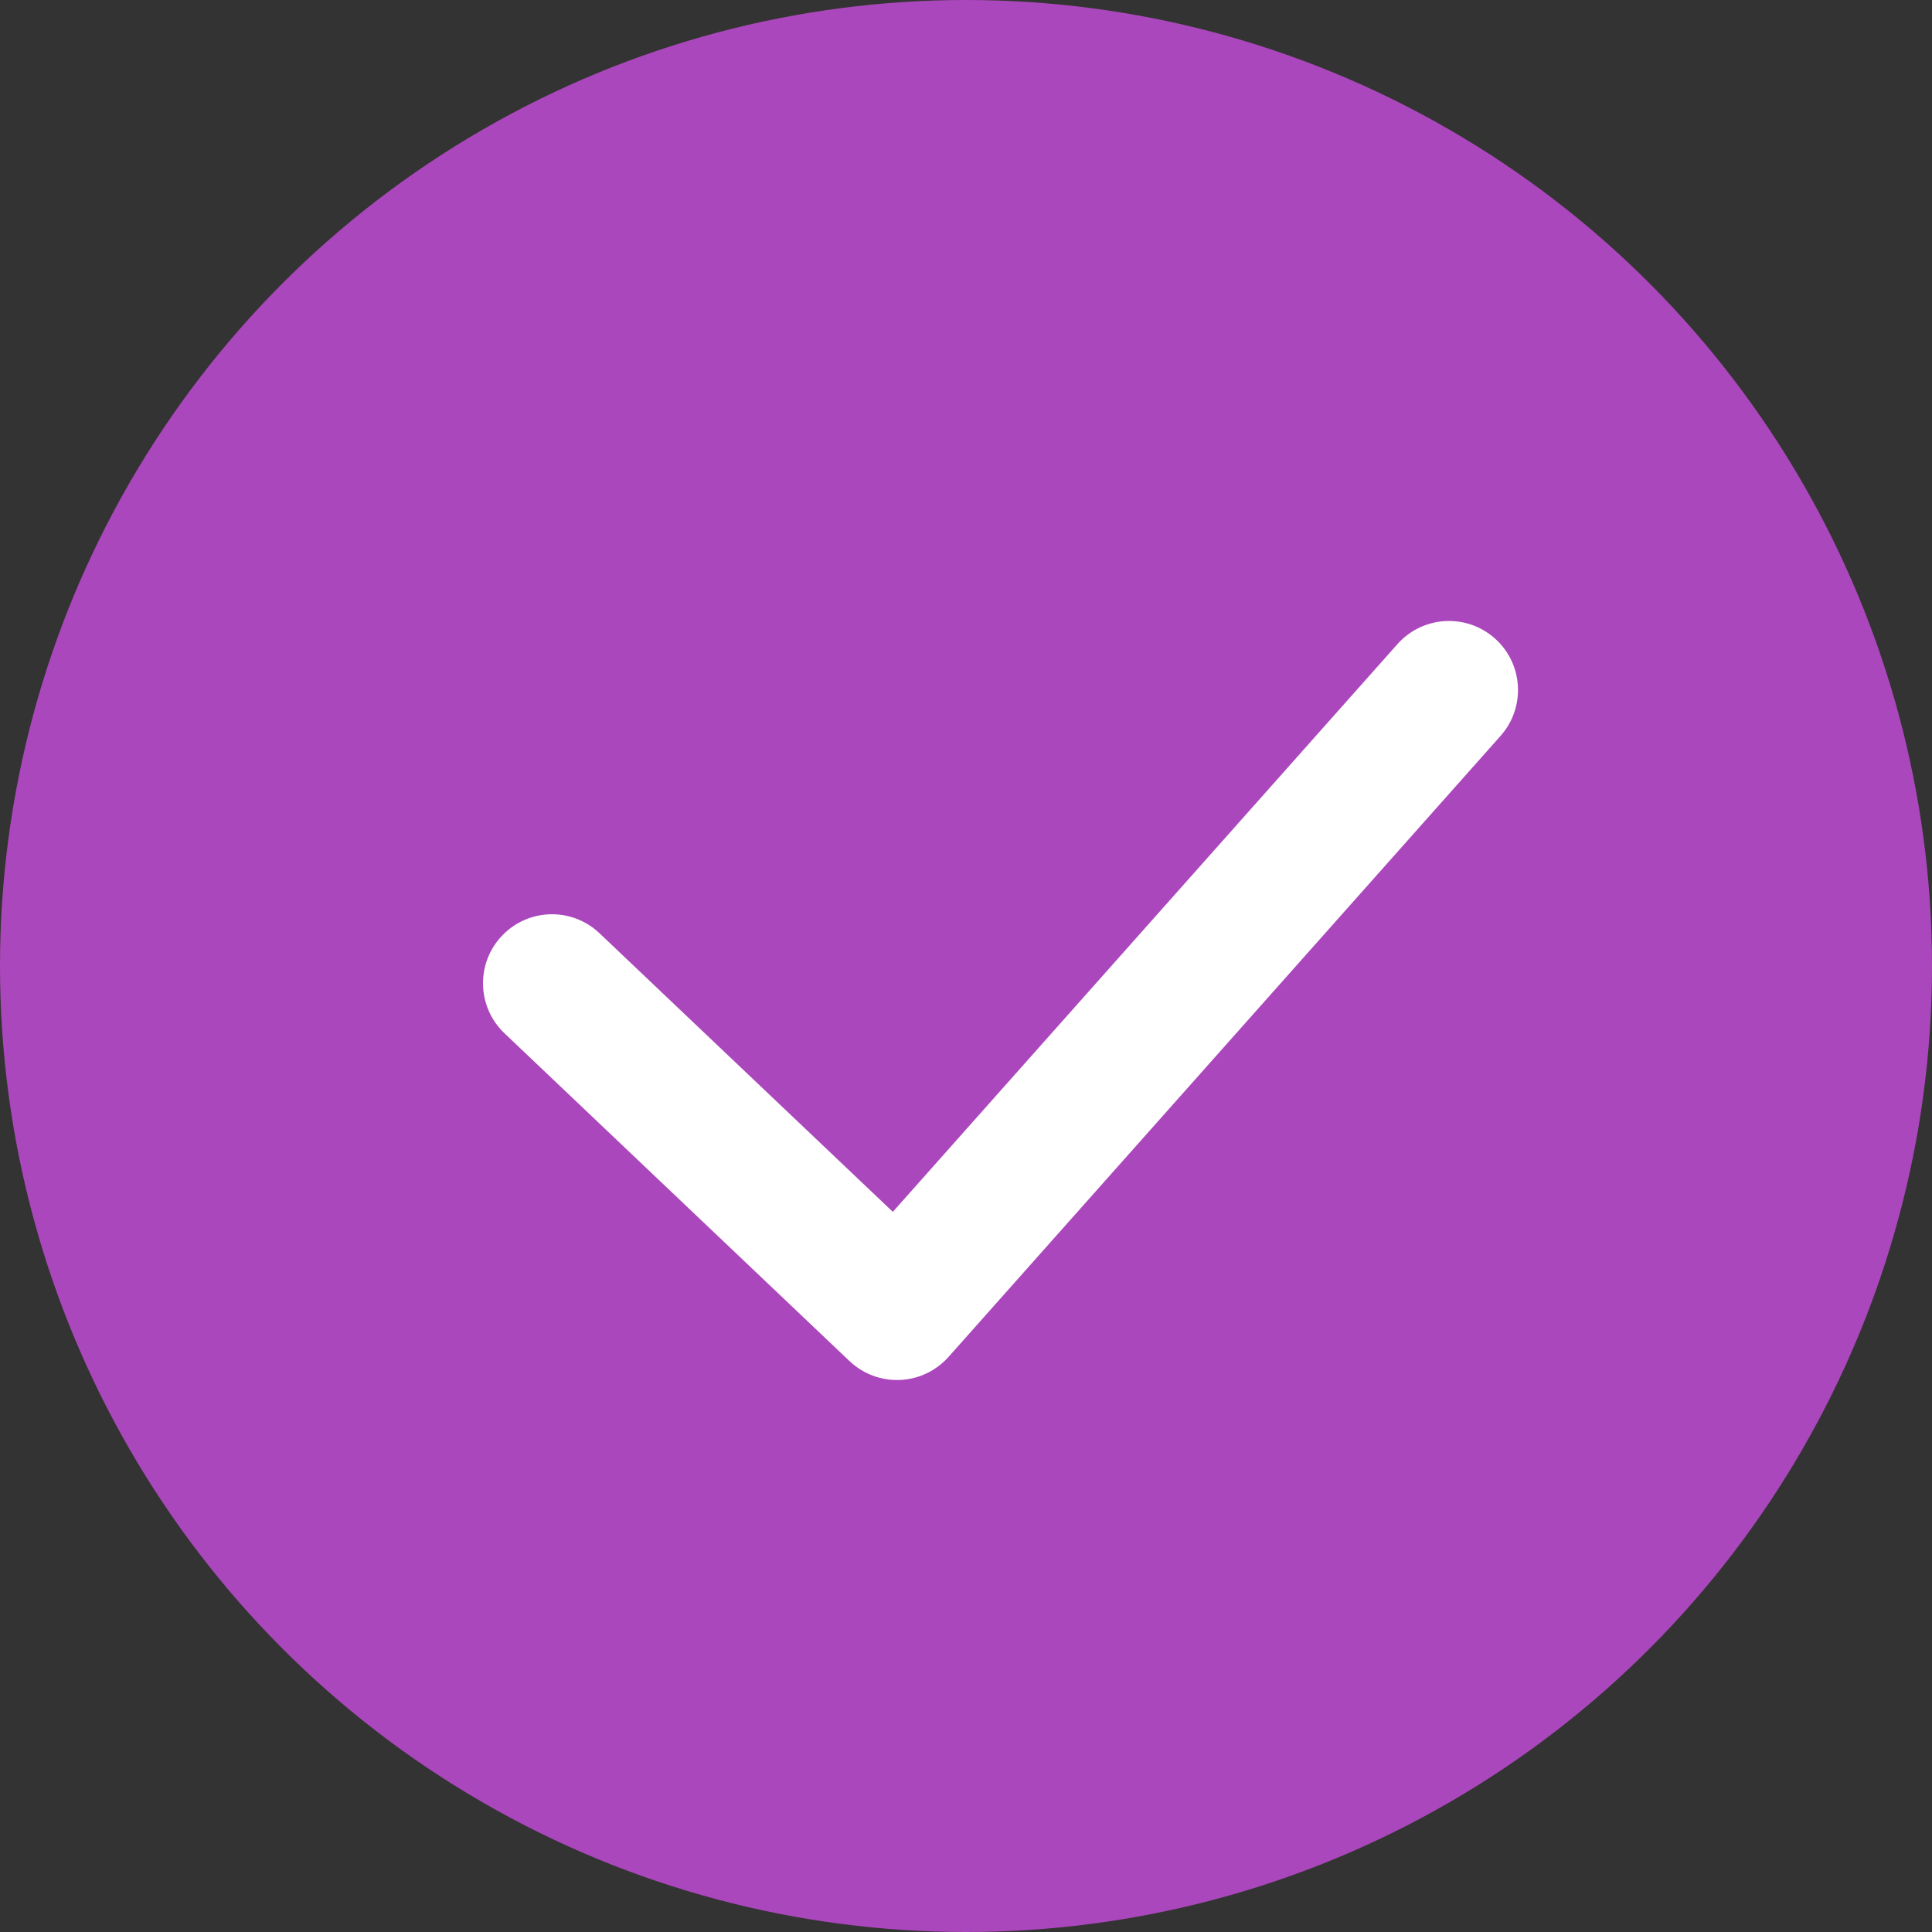 <svg width="24" height="24" viewBox="0 0 24 24" fill="none" xmlns="http://www.w3.org/2000/svg">
<rect x="0" y="0" width="24" height="24" fill="#333333" stroke="none"/>
<circle cx="12" cy="12" r="12" fill="#AB47BC"/>
<path d="M18.641 9.141C18.955 8.787 18.923 8.245 18.57 7.931C18.216 7.616 17.674 7.648 17.359 8.002L11.091 15.054L7.447 11.593C7.104 11.267 6.562 11.281 6.236 11.624C5.91 11.967 5.924 12.51 6.267 12.836L10.552 16.907C10.642 16.992 10.745 17.054 10.854 17.093C11.095 17.179 11.365 17.154 11.587 17.019C11.658 16.976 11.725 16.921 11.784 16.855L18.641 9.141Z" fill="white"/>
</svg>
